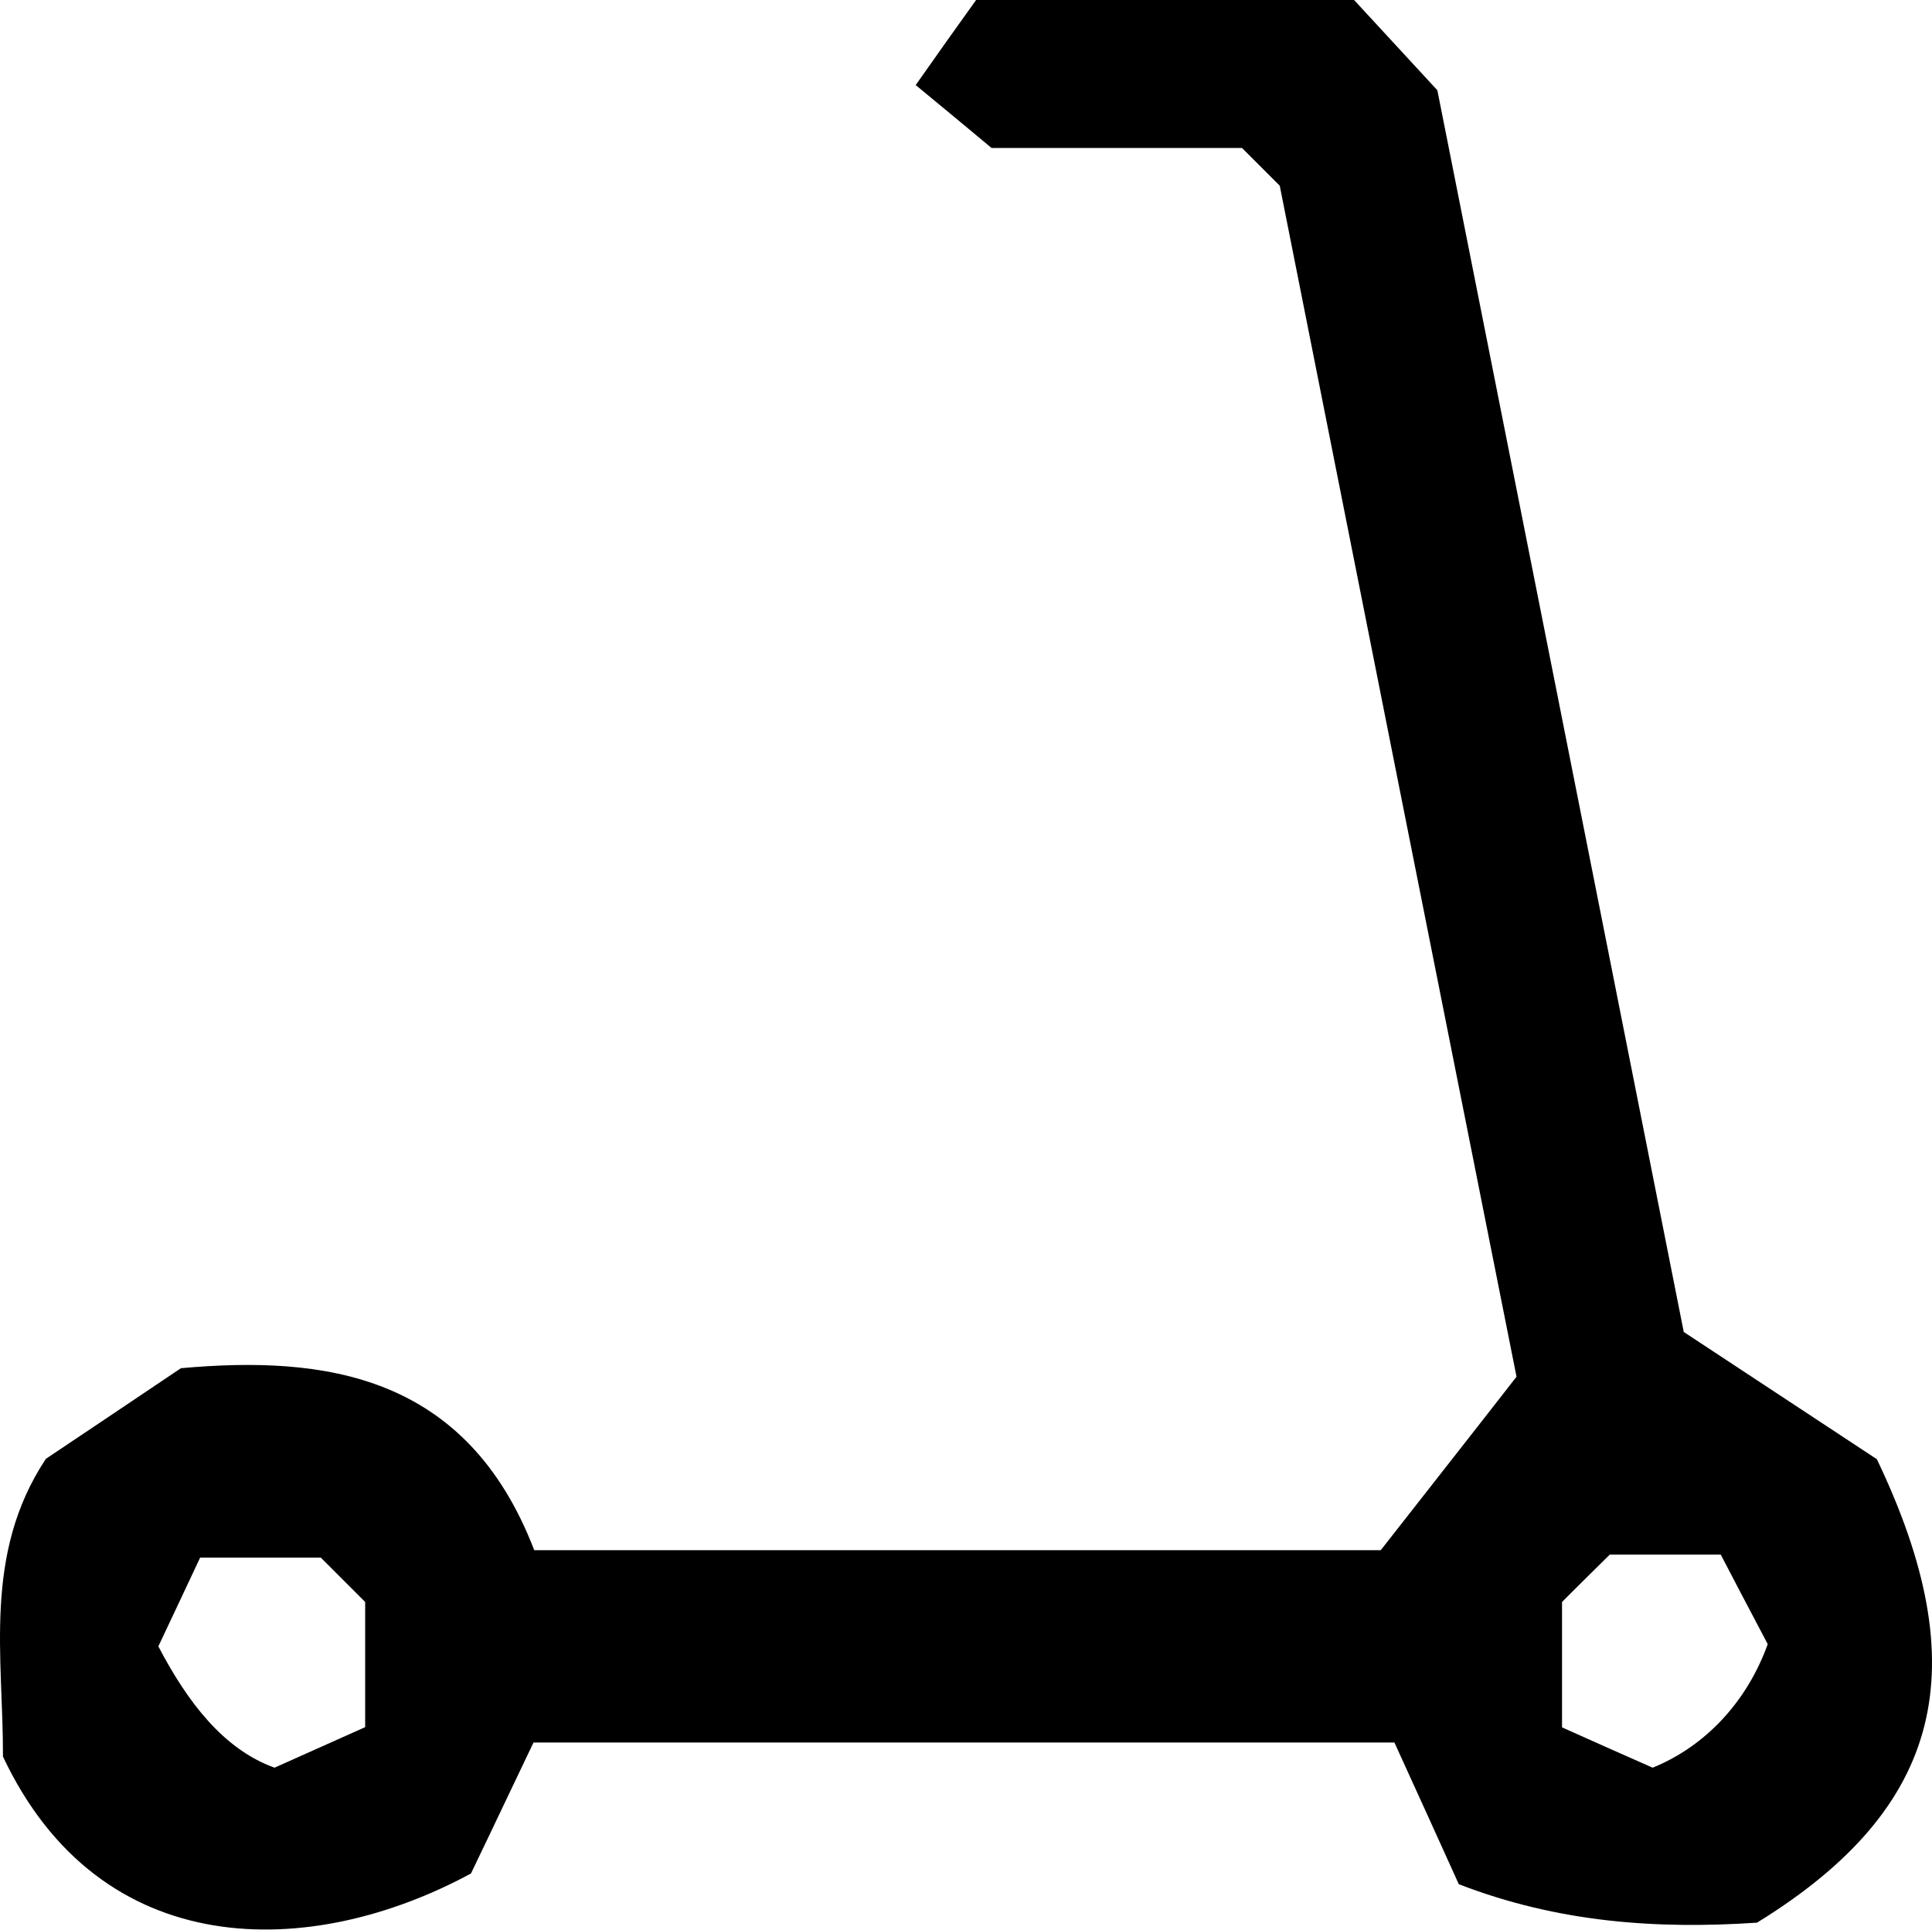 <?xml version="1.0" encoding="UTF-8"?><svg id="Layer_1" xmlns="http://www.w3.org/2000/svg" viewBox="0 0 52.22 52.17"><path d="M45.51,36.01c1.47,.97,3.16,2.08,5.22,3.44,2.68,5.61,1.83,9.41-3.24,12.53-2.71,.18-5.37,0-8.06-1.04-.53-1.17-1.1-2.43-1.74-3.83H14.42c-.51,1.06-1.03,2.17-1.69,3.54-4.34,2.35-10.01,2.44-12.65-3.16,.01-2.68-.55-5.47,1.16-8.05,1.03-.69,2.21-1.48,3.65-2.45,3.89-.35,7.72,.16,9.55,4.92h22.88c1.22-1.56,2.48-3.16,3.67-4.69-2.13-10.69-4.24-21.32-6.4-32.2-.13-.13-.49-.49-1.02-1.02h-6.77c-.83-.69-1.33-1.11-2.05-1.7,.59-.84,1.13-1.6,1.64-2.31h10.2c.74,.8,1.53,1.66,2.26,2.45,2.18,10.97,4.35,21.93,6.66,33.57ZM9.87,46.7v-3.39c-.53-.53-.88-.88-1.2-1.2h-3.26c-.44,.94-.82,1.74-1.13,2.4,.79,1.51,1.76,2.78,3.14,3.28,.87-.39,1.57-.7,2.46-1.1Zm32.35-3.39v3.39c.89,.4,1.59,.71,2.45,1.09,1.45-.59,2.56-1.81,3.11-3.34-.48-.91-.9-1.71-1.27-2.42h-3c-.53,.52-1,.99-1.29,1.28Z"/></svg>